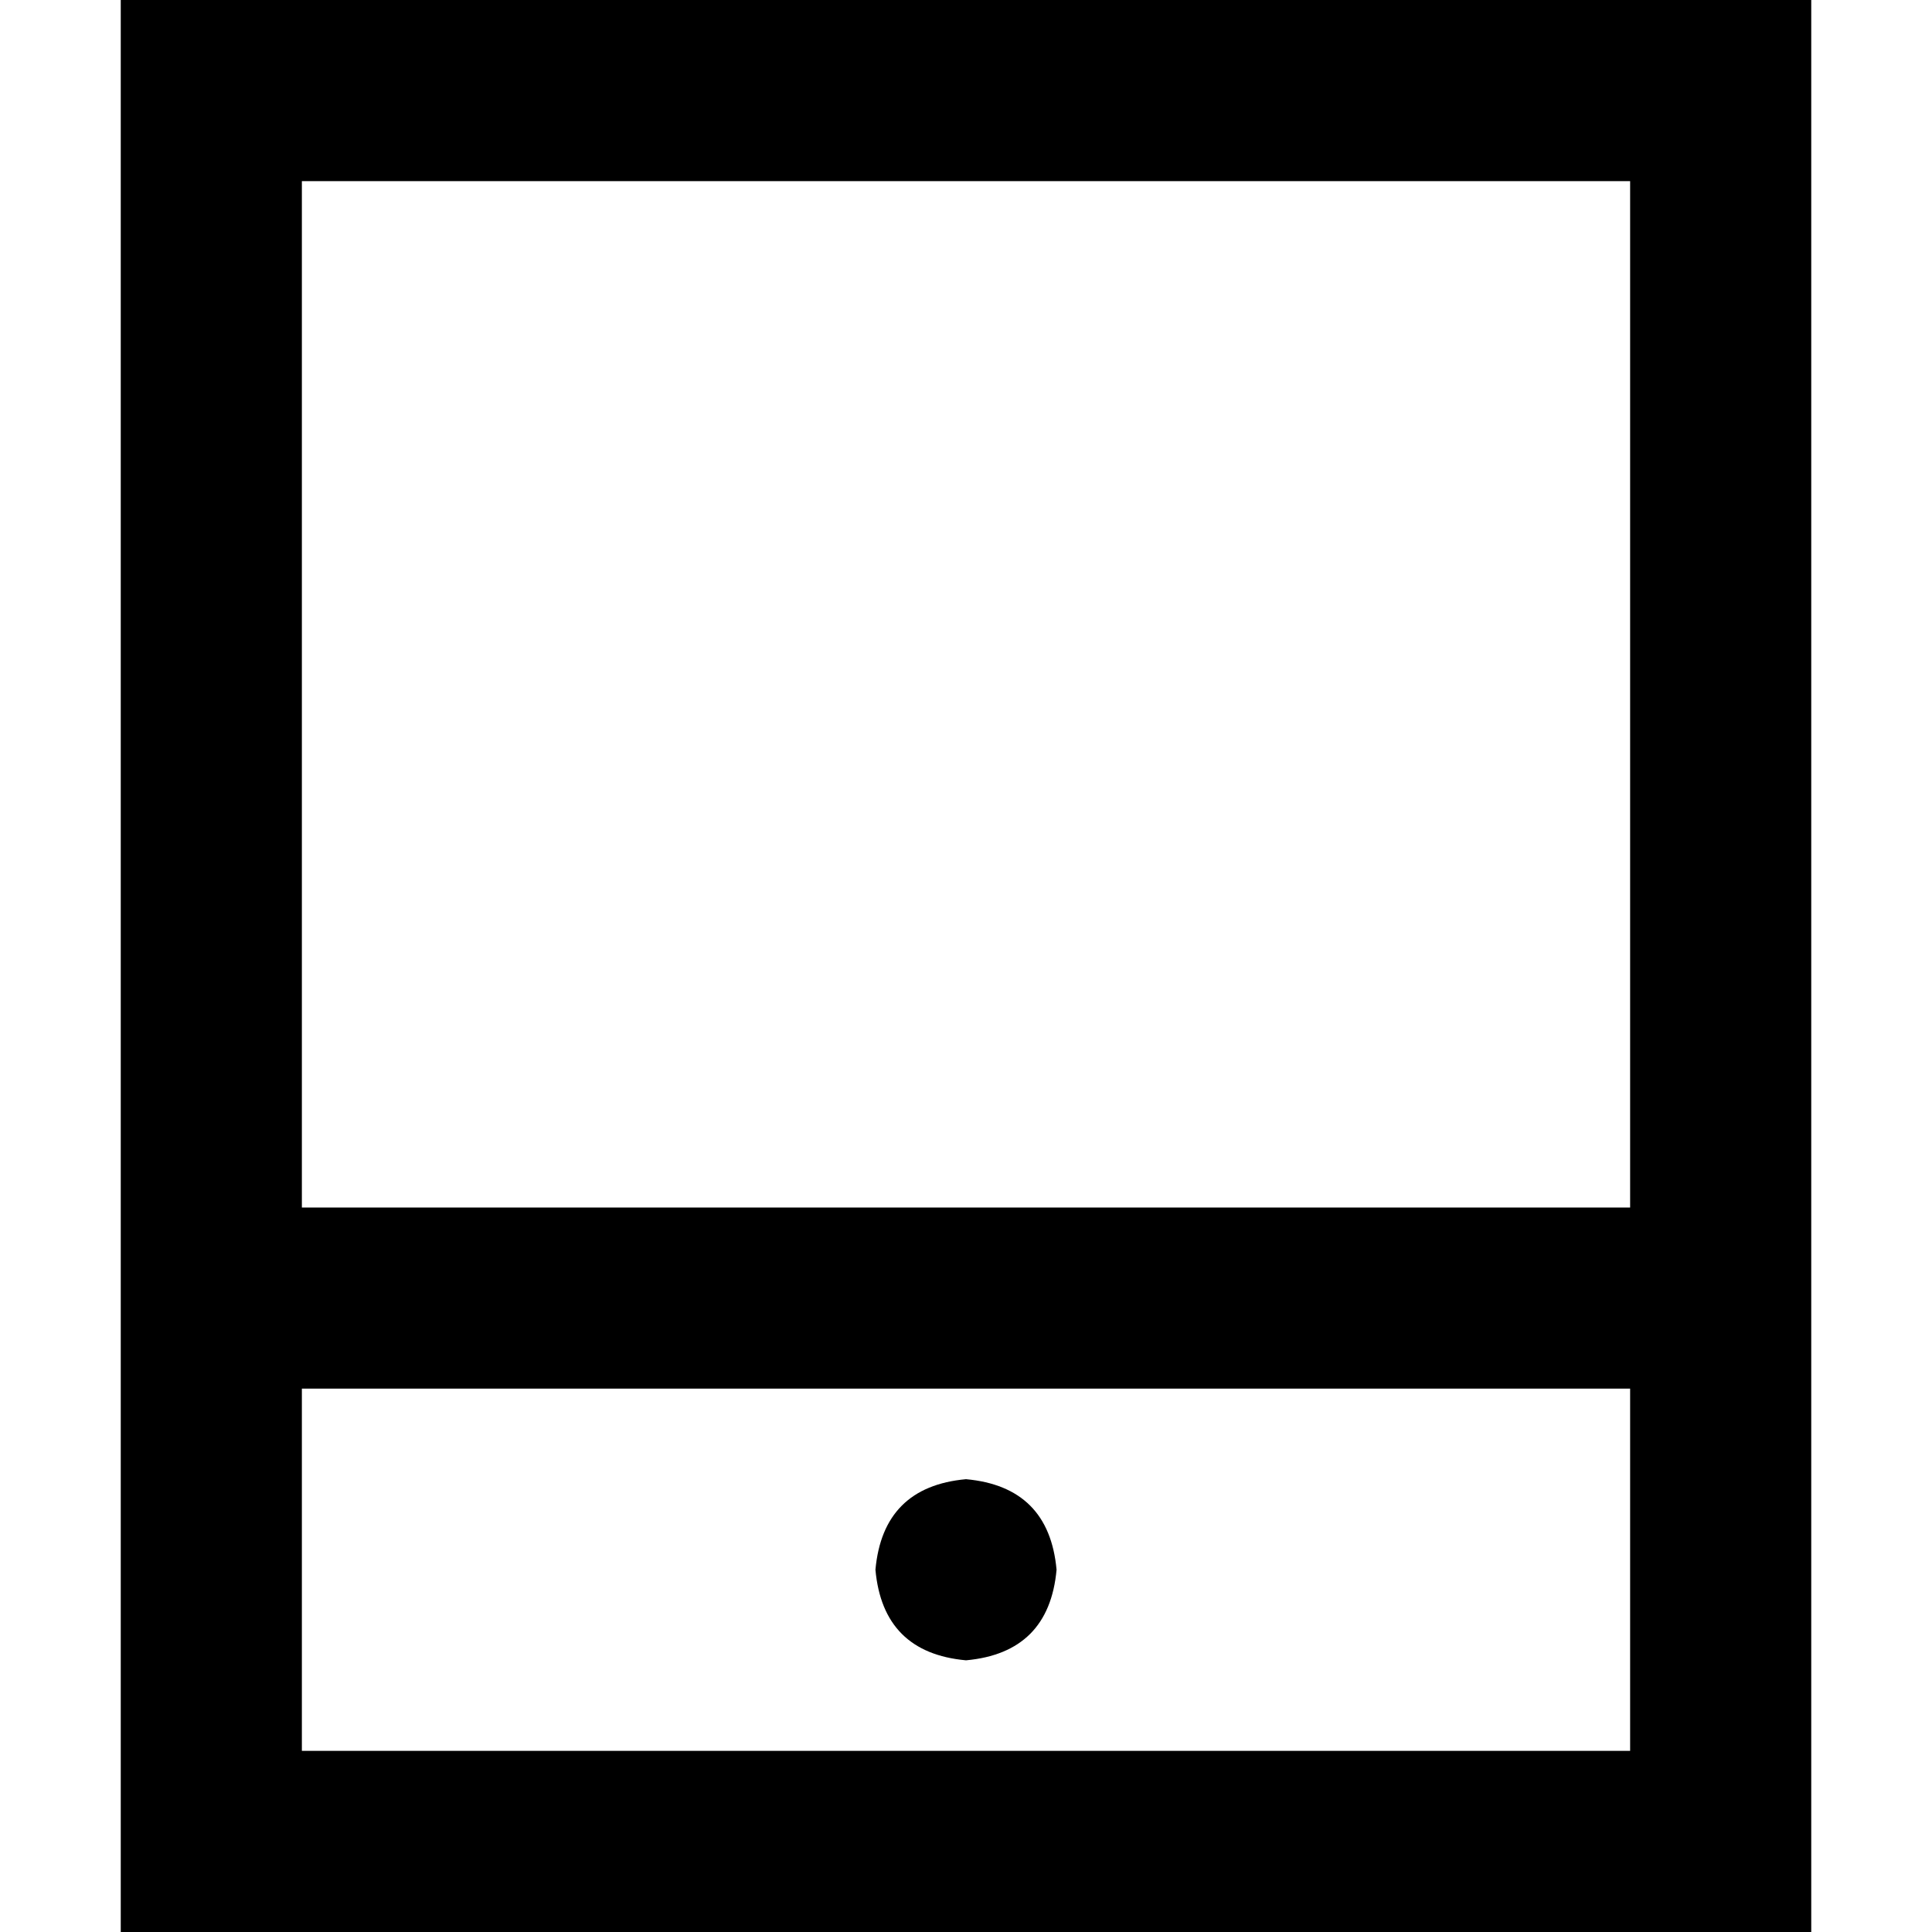 <svg xmlns="http://www.w3.org/2000/svg" viewBox="0 0 512 512">
  <path d="M 80 464 L 432 464 L 432 368 L 80 368 L 80 464 L 80 464 Z M 80 320 L 432 320 L 432 48 L 80 48 L 80 320 L 80 320 Z M 32 0 L 80 0 L 432 0 L 480 0 L 480 48 L 480 464 L 480 512 L 432 512 L 80 512 L 32 512 L 32 464 L 32 48 L 32 0 L 32 0 Z M 256 392 Q 278 394 280 416 Q 278 438 256 440 Q 234 438 232 416 Q 234 394 256 392 L 256 392 Z" />
</svg>